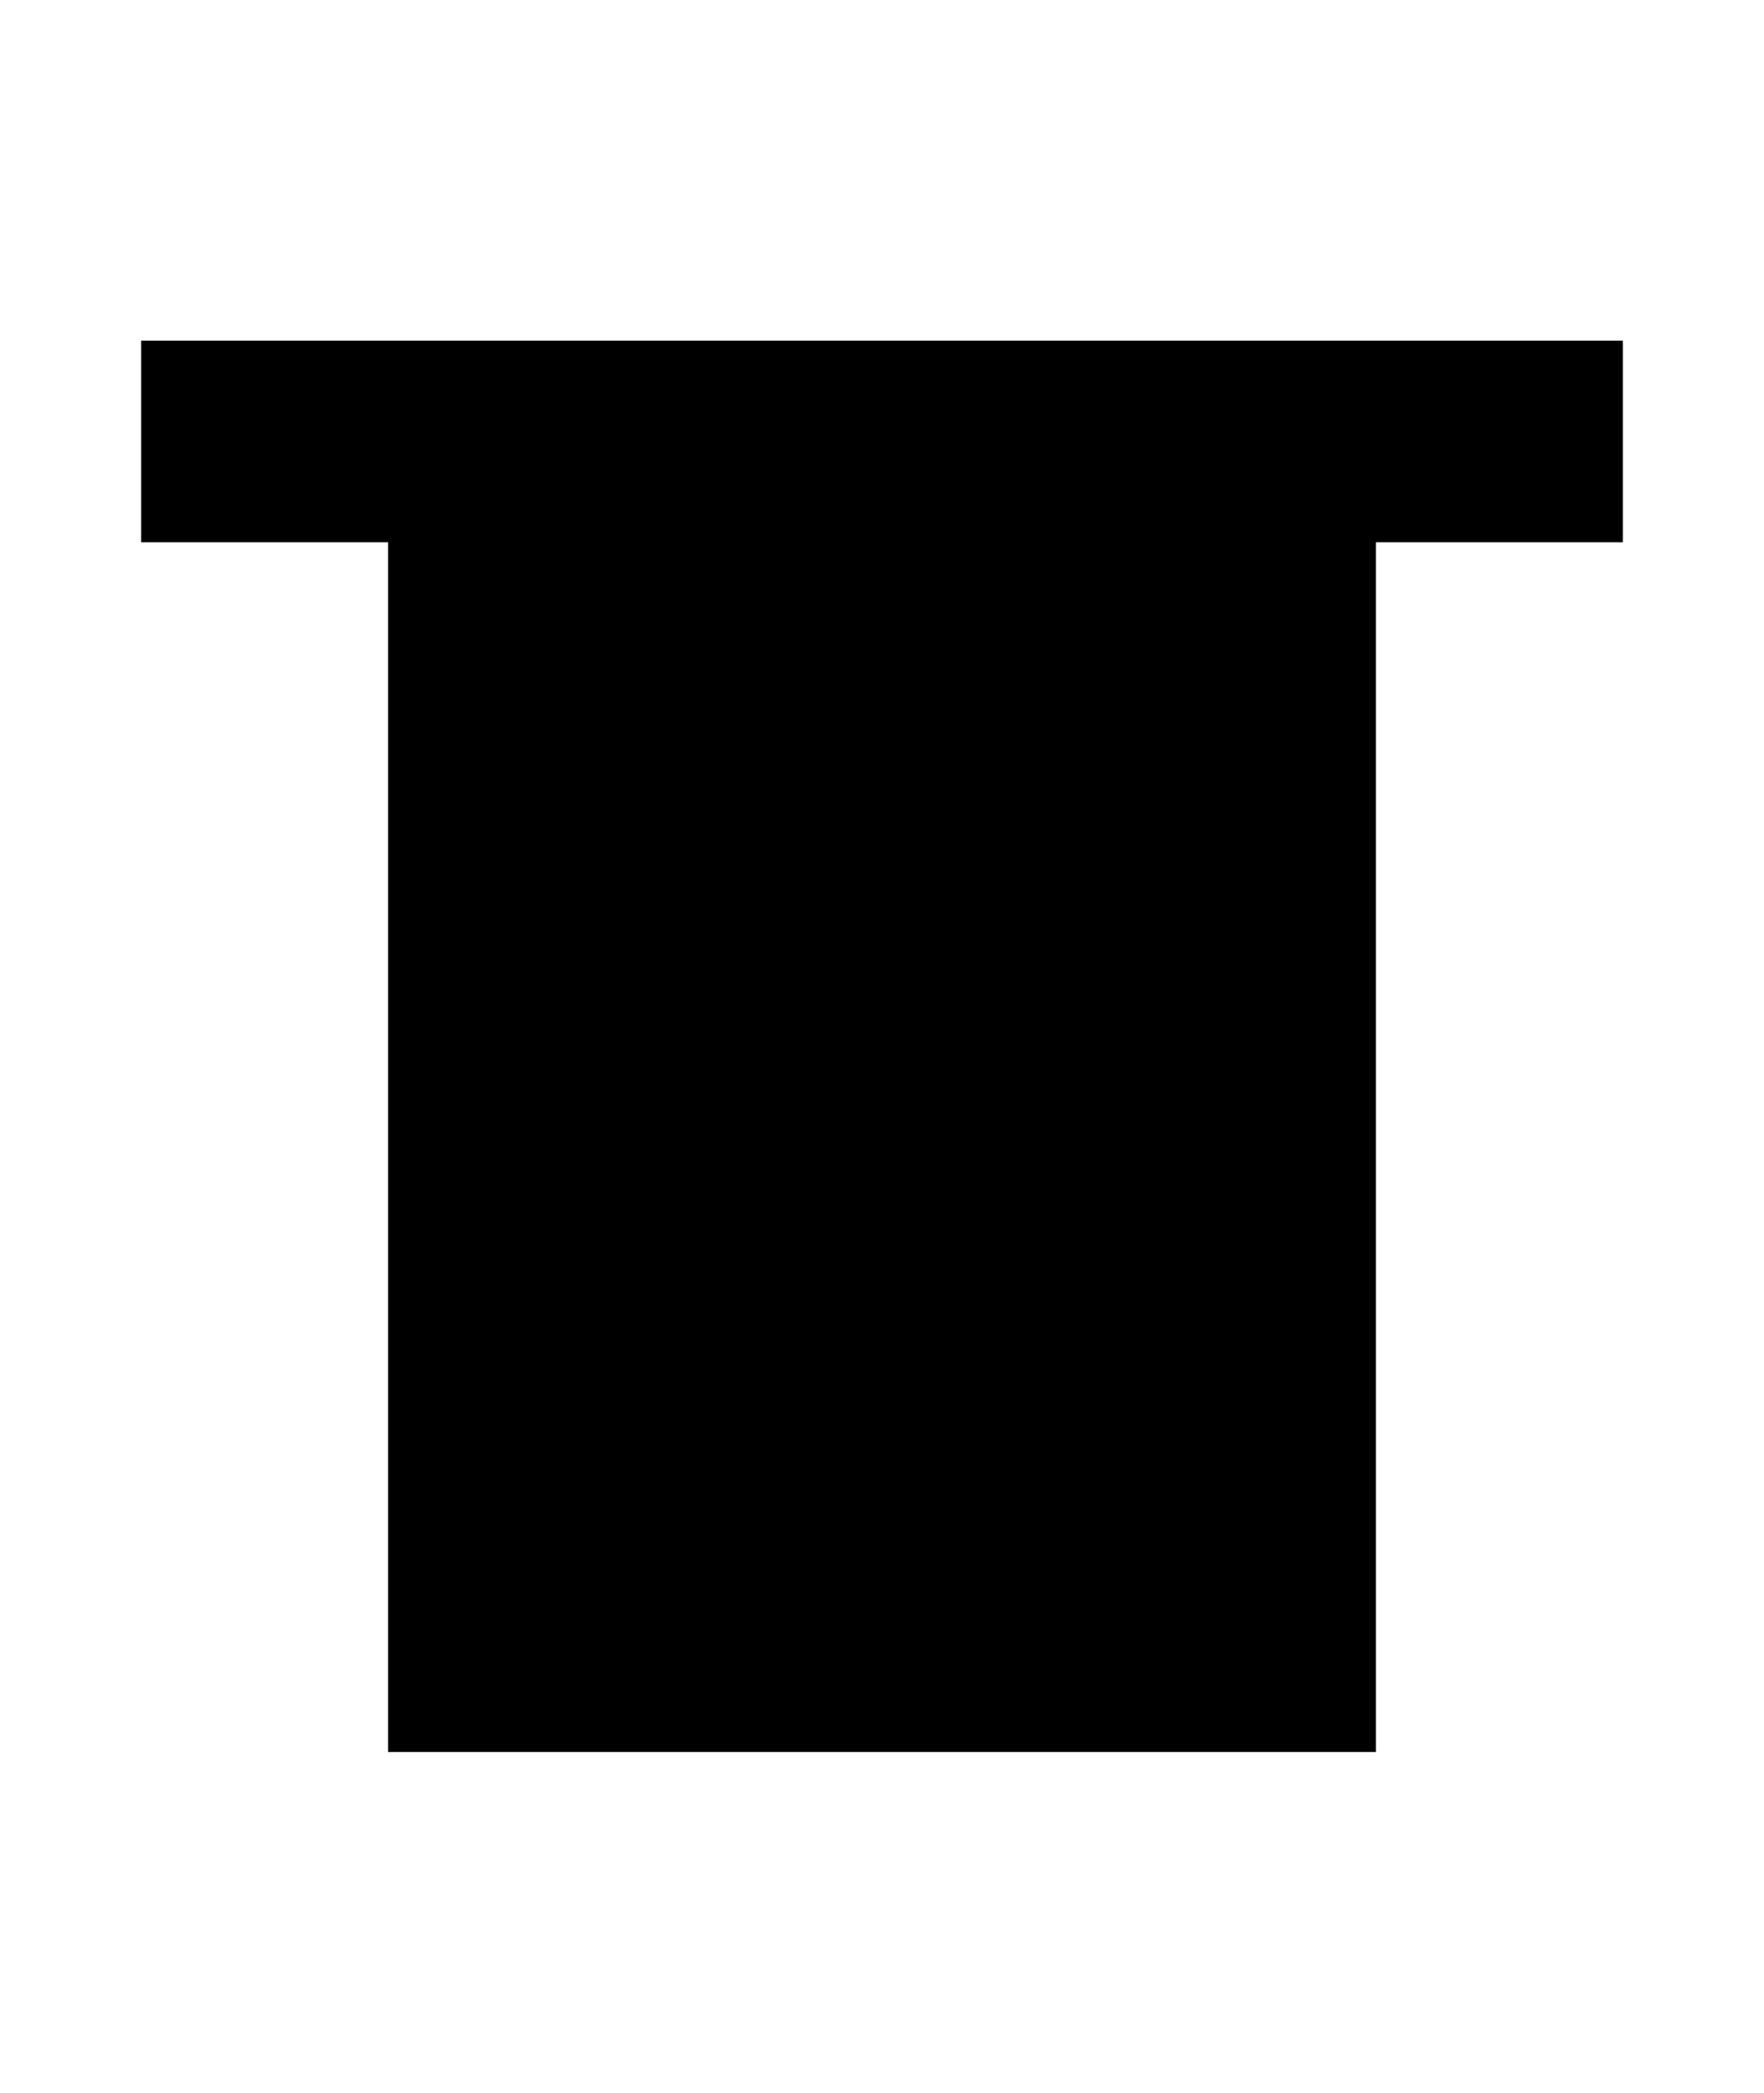 <?xml version="1.0" encoding="UTF-8" standalone="no"?>
<!-- Created with Inkscape (http://www.inkscape.org/) -->

<svg
   xmlns:dc="http://purl.org/dc/elements/1.1/"
   xmlns:cc="http://creativecommons.org/ns#"
   xmlns:rdf="http://www.w3.org/1999/02/22-rdf-syntax-ns#"
   xmlns:svg="http://www.w3.org/2000/svg"
   xmlns="http://www.w3.org/2000/svg"
   xmlns:sodipodi="http://sodipodi.sourceforge.net/DTD/sodipodi-0.dtd"
   xmlns:inkscape="http://www.inkscape.org/namespaces/inkscape"
   height="860"
   width="725"
   viewBox="0 0 725 860"
   id="svg2"
   version="1.1"
   inkscape:version="0.91 r13725"
   sodipodi:docname="0054_T.svg">
  <defs
     id="defs8" />
  <sodipodi:namedview
     pagecolor="#ffffff"
     bordercolor="#666666"
     borderopacity="1"
     objecttolerance="10"
     gridtolerance="10"
     guidetolerance="10"
     inkscape:pageopacity="0"
     inkscape:pageshadow="2"
     inkscape:window-width="1920"
     inkscape:window-height="1031"
     id="namedview6"
     showgrid="false"
     inkscape:showpageshadow="false"
     borderlayer="true"
     units="px"
     showguides="true"
     inkscape:guide-bbox="true"
     inkscape:zoom="0.889"
     inkscape:cx="500"
     inkscape:cy="500"
     inkscape:window-x="0"
     inkscape:window-y="27"
     inkscape:window-maximized="1"
     inkscape:current-layer="svg2"
     inkscape:snap-bbox="true"
     inkscape:bbox-paths="true"
     inkscape:bbox-nodes="true"
     inkscape:snap-bbox-edge-midpoints="true"
     inkscape:snap-bbox-midpoints="true"
     inkscape:object-paths="true"
     inkscape:snap-smooth-nodes="true"
     inkscape:snap-midpoints="true"
     inkscape:snap-center="true"
     inkscape:snap-object-midpoints="true"
     inkscape:snap-page="true"
     inkscape:snap-text-baseline="true"
     inkscape:snap-intersection-paths="true">
    <sodipodi:guide
       position="1000,140"
       orientation="0,1"
       id="guide3140"
       inkscape:label="baseline"
       inkscape:color="rgb(0,0,255)" />
    <sodipodi:guide
       position="1000,720"
       orientation="0,1"
       id="guide3142"
       inkscape:label="cap line"
       inkscape:color="rgb(0,0,255)" />
    <sodipodi:guide
       position="58,0"
       orientation="1,0"
       id="guide3144"
       inkscape:label="lead line"
       inkscape:color="rgb(0,0,255)" />
    <sodipodi:guide
       position="667,0"
       orientation="1,0"
       id="guide3146"
       inkscape:label="leg line"
       inkscape:color="rgb(0,0,255)" />
    <sodipodi:guide
       position="725,0"
       orientation="1,0"
       id="guide3167"
       inkscape:label="width"
       inkscape:color="rgb(0,0,255)" />
    <sodipodi:guide
       position="1000,860"
       orientation="0,1"
       id="guide3169"
       inkscape:label="height"
       inkscape:color="rgb(0,0,255)" />
  </sodipodi:namedview>
  <path
     style="color:#000000;clip-rule:nonzero;display:inline;overflow:visible;visibility:visible;opacity:1;isolation:auto;mix-blend-mode:normal;color-interpolation:sRGB;color-interpolation-filters:linearRGB;solid-color:#000000;solid-opacity:1;fill:#000000;fill-opacity:1;fill-rule:nonzero;stroke:none;stroke-width:8;stroke-linecap:butt;stroke-linejoin:miter;stroke-miterlimit:4;stroke-dasharray:none;stroke-dashoffset:0;stroke-opacity:1;color-rendering:auto;image-rendering:auto;shape-rendering:auto;text-rendering:auto;enable-background:accumulate"
     d="m 58,140 0,82.857 101.5,0 0,497.143 406,0 0,-497.143 101.5,0 L 667,140 Z"
     id="rect3171-36"
     inkscape:connector-curvature="0"
     sodipodi:nodetypes="ccccccccc" />
</svg>
